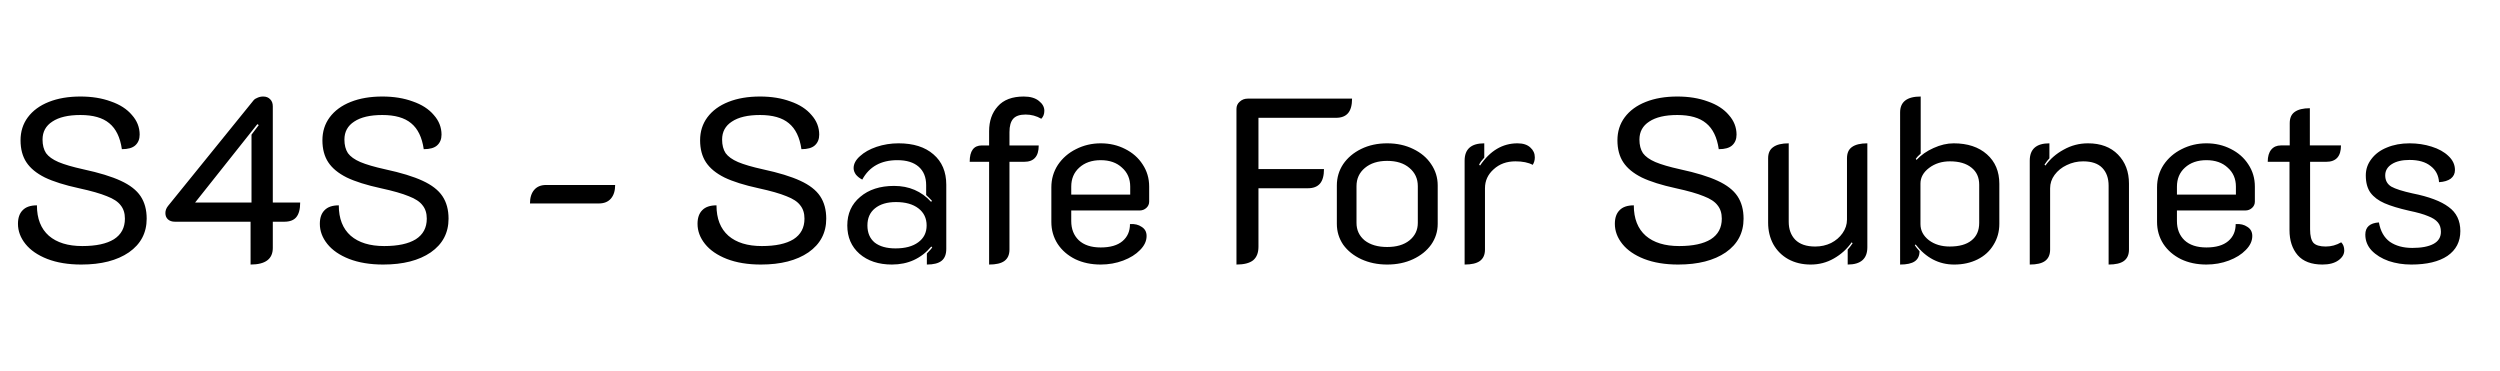 <svg width="641" height="95" viewBox="0 0 641 95" fill="none" xmlns="http://www.w3.org/2000/svg">
    <path
        d="m 20.867,67.829 q -5.04,0 -8.76,-1.44 -3.66,-1.44 -5.58,-3.84 -1.92,-2.4 -1.92,-5.16 0,-2.28 1.2,-3.48 1.2,-1.26 3.66,-1.26 0,5.1 3.06,7.8 3.06,2.64 8.58,2.64 5.28,0 8.1,-1.74 2.82,-1.8 2.82,-5.28 0,-2.1 -1.08,-3.42 -1.02,-1.38 -3.54,-2.34 -2.46,-1.02 -7.14,-2.04 -5.52,-1.2 -8.76,-2.76 -3.24,-1.62 -4.74,-3.9 -1.5,-2.28 -1.5,-5.64 0,-3.36 1.86,-5.88 1.92,-2.58 5.4,-3.96 3.48,-1.38 8.1,-1.38 4.38,0 7.8,1.26 3.48,1.2 5.4,3.48 1.98,2.22 1.98,5.04 0,1.74 -1.14,2.76 -1.08,0.96 -3.42,0.96 -0.66,-4.56 -3.24,-6.66 -2.52,-2.1 -7.38,-2.1 -4.68,0 -7.2,1.68 -2.52,1.62 -2.52,4.62 0,2.1 0.9,3.48 0.96,1.32 3.18,2.28 2.28,0.96 6.36,1.86 6.12,1.32 9.6,2.94 3.54,1.62 5.1,3.96 1.56,2.34 1.56,5.76 0,5.46 -4.56,8.64 -4.56,3.12 -12.18,3.12 z m 43.38,-10.98 h -19.38 q -1.14,0 -1.8,-0.6 -0.66,-0.6 -0.66,-1.62 0,-0.96 0.66,-1.8 l 21.96,-27.12 q 0.36,-0.42 1.02,-0.66 0.66,-0.3 1.44,-0.3 1.14,0 1.8,0.72 0.66,0.66 0.66,1.8 v 24.66 h 7.02 q 0,2.58 -1.02,3.78 -0.96,1.14 -3.06,1.14 h -2.94 v 6.72 q 0,4.26 -5.7,4.26 z m 0.24,-4.92 v -17.4 l 1.86,-2.46 -0.36,-0.24 -15.96,20.1 z m 33.78,15.9 q -5.04,0 -8.76,-1.44 -3.66,-1.44 -5.58,-3.84 -1.92,-2.4 -1.92,-5.16 0,-2.28 1.2,-3.48 1.2,-1.26 3.66,-1.26 0,5.1 3.06,7.8 3.06,2.64 8.58,2.64 5.28,0 8.1,-1.74 2.82,-1.8 2.82,-5.28 0,-2.1 -1.08,-3.42 -1.02,-1.38 -3.54,-2.34 -2.46,-1.02 -7.14,-2.04 -5.52,-1.2 -8.76,-2.76 -3.24,-1.62 -4.74,-3.9 -1.5,-2.28 -1.5,-5.64 0,-3.36 1.86,-5.88 1.92,-2.58 5.4,-3.96 3.48,-1.38 8.1,-1.38 4.38,0 7.8,1.26 3.48,1.2 5.4,3.48 1.98,2.22 1.98,5.04 0,1.74 -1.14,2.76 -1.08,0.96 -3.42,0.96 -0.66,-4.56 -3.24,-6.66 -2.52,-2.1 -7.38,-2.1 -4.68,0 -7.2,1.68 -2.52,1.62 -2.52,4.62 0,2.1 0.9,3.48 0.96,1.32 3.18,2.28 2.28,0.96 6.36,1.86 6.12,1.32 9.6,2.94 3.54,1.62 5.1,3.96 1.56,2.34 1.56,5.76 0,5.46 -4.56,8.64 -4.56,3.12 -12.18,3.12 z m 37.62,-15.66 q 0,-2.22 1.08,-3.48 1.08,-1.26 3.06,-1.26 h 17.7 q 0,2.22 -1.08,3.48 -1.08,1.26 -3.12,1.26 z m 59.22,15.66 q -5.04,0 -8.76,-1.44 -3.66,-1.44 -5.58,-3.84 -1.92,-2.4 -1.92,-5.16 0,-2.28 1.2,-3.48 1.2,-1.26 3.66,-1.26 0,5.1 3.06,7.8 3.06,2.64 8.58,2.64 5.28,0 8.1,-1.74 2.82,-1.8 2.82,-5.28 0,-2.1 -1.08,-3.42 -1.02,-1.38 -3.54,-2.34 -2.46,-1.02 -7.14,-2.04 -5.52,-1.2 -8.76,-2.76 -3.24,-1.62 -4.74,-3.9 -1.5,-2.28 -1.5,-5.64 0,-3.36 1.86,-5.88 1.92,-2.58 5.4,-3.96 3.48,-1.38 8.1,-1.38 4.38,0 7.8,1.26 3.48,1.2 5.4,3.48 1.98,2.22 1.98,5.04 0,1.74 -1.14,2.76 -1.08,0.96 -3.42,0.96 -0.66,-4.56 -3.24,-6.66 -2.52,-2.1 -7.38,-2.1 -4.68,0 -7.2,1.68 -2.52,1.62 -2.52,4.62 0,2.1 0.9,3.48 0.96,1.32 3.18,2.28 2.28,0.96 6.36,1.86 6.12,1.32 9.6,2.94 3.54,1.62 5.1,3.96 1.56,2.34 1.56,5.76 0,5.46 -4.56,8.64 -4.56,3.12 -12.18,3.12 z m 33.6,0 q -5.16,0 -8.34,-2.76 -3.12,-2.76 -3.12,-7.26 0,-4.56 3.3,-7.32 3.3,-2.82 8.7,-2.82 5.76,0 9.48,4.08 l 0.24,-0.24 q -0.66,-0.72 -1.5,-1.5 v -2.52 q 0,-3.06 -1.92,-4.74 -1.92,-1.68 -5.46,-1.68 -6.3,0 -9,4.98 -0.96,-0.48 -1.62,-1.26 -0.6,-0.84 -0.6,-1.68 0,-1.62 1.62,-3.06 1.62,-1.5 4.26,-2.4 2.7,-0.9 5.64,-0.9 5.7,0 8.94,2.82 3.3,2.82 3.3,7.8 v 16.44 q 0,2.1 -1.2,3.06 -1.2,0.96 -3.78,0.96 v -2.82 q 1.26,-1.32 1.38,-1.56 l -0.24,-0.24 q -3.9,4.62 -10.08,4.62 z m 0.9,-4.14 q 3.72,0 5.82,-1.56 2.16,-1.56 2.16,-4.32 0,-2.76 -2.1,-4.38 -2.1,-1.62 -5.76,-1.62 -3.42,0 -5.4,1.62 -1.92,1.56 -1.92,4.38 0,2.82 1.86,4.38 1.92,1.5 5.34,1.5 z m 24,-22.2 h -4.98 q 0,-4.2 3.12,-4.2 h 1.86 v -3.66 q 0,-3.9 2.22,-6.36 2.22,-2.52 6.66,-2.52 2.52,0 3.9,1.14 1.38,1.08 1.38,2.52 0,1.26 -0.78,2.04 -1.86,-1.08 -4.02,-1.08 -2.22,0 -3.18,1.08 -0.96,1.08 -0.96,3.42 v 3.42 h 7.5 q 0,2.16 -0.96,3.18 -0.9,1.02 -2.82,1.02 h -3.72 v 22.5 q 0,1.98 -1.32,2.94 -1.26,0.9 -3.9,0.9 z m 28.62,26.34 q -3.66,0 -6.54,-1.38 -2.88,-1.44 -4.5,-3.9 -1.62,-2.52 -1.62,-5.64 v -8.88 q 0,-3.18 1.68,-5.76 1.74,-2.58 4.62,-4.02 2.94,-1.5 6.36,-1.5 3.42,0 6.24,1.44 2.88,1.44 4.5,3.96 1.68,2.52 1.68,5.7 v 3.84 q 0,0.96 -0.72,1.62 -0.72,0.66 -1.74,0.66 h -17.52 v 2.7 q 0,3.06 1.92,4.92 1.98,1.86 5.64,1.86 3.66,0 5.58,-1.62 1.92,-1.62 1.92,-4.38 1.8,-0.12 3,0.72 1.26,0.78 1.26,2.34 0,1.92 -1.68,3.6 -1.62,1.68 -4.32,2.7 -2.7,1.02 -5.76,1.02 z m 7.56,-17.94 v -2.04 q 0,-3 -2.1,-4.86 -2.04,-1.92 -5.46,-1.92 -3.42,0 -5.52,1.92 -2.04,1.86 -2.04,4.86 v 2.04 z m 27.24,-21.96 q 0,-1.14 0.84,-1.86 0.84,-0.78 2.04,-0.78 h 26.76 q 0,2.52 -1.02,3.72 -1.02,1.2 -3.12,1.2 h -19.86 v 13.14 h 16.8 q 0,2.52 -1.02,3.72 -1.02,1.2 -3.12,1.2 h -12.66 v 15 q 0,2.34 -1.38,3.48 -1.38,1.08 -4.26,1.08 z m 38.64,39.9 q -3.66,0 -6.66,-1.38 -2.94,-1.38 -4.62,-3.72 -1.62,-2.4 -1.62,-5.34 v -9.84 q 0,-3 1.62,-5.46 1.68,-2.46 4.62,-3.9 2.94,-1.44 6.66,-1.44 3.72,0 6.66,1.44 3,1.44 4.62,3.9 1.68,2.46 1.68,5.46 v 9.84 q 0,2.94 -1.68,5.34 -1.68,2.34 -4.62,3.72 -2.94,1.38 -6.66,1.38 z m 0,-4.5 q 3.6,0 5.7,-1.68 2.16,-1.74 2.16,-4.5 v -9.42 q 0,-2.88 -2.16,-4.68 -2.1,-1.8 -5.7,-1.8 -3.54,0 -5.7,1.8 -2.16,1.8 -2.16,4.68 v 9.42 q 0,2.76 2.1,4.5 2.16,1.68 5.76,1.68 z m 32.88,-21.96 q -3.36,0 -5.58,2.04 -2.22,1.98 -2.22,4.86 v 15.72 q 0,1.98 -1.32,2.94 -1.26,0.9 -3.9,0.9 v -26.64 q 0,-4.44 5.04,-4.44 v 3.66 q -0.96,1.02 -1.32,1.8 l 0.24,0.24 q 3.84,-5.7 9.6,-5.7 2.16,0 3.3,1.08 1.14,1.02 1.14,2.52 0,1.08 -0.54,1.92 -1.68,-0.9 -4.44,-0.9 z m 41.76,26.46 q -5.04,0 -8.76,-1.44 -3.66,-1.44 -5.58,-3.84 -1.92,-2.4 -1.92,-5.16 0,-2.28 1.2,-3.48 1.2,-1.26 3.66,-1.26 0,5.1 3.06,7.8 3.06,2.64 8.58,2.64 5.28,0 8.1,-1.74 2.82,-1.8 2.82,-5.28 0,-2.1 -1.08,-3.42 -1.02,-1.38 -3.54,-2.34 -2.46,-1.02 -7.14,-2.04 -5.52,-1.2 -8.76,-2.76 -3.24,-1.62 -4.74,-3.9 -1.5,-2.28 -1.5,-5.64 0,-3.36 1.86,-5.88 1.92,-2.58 5.4,-3.96 3.48,-1.38 8.1,-1.38 4.38,0 7.8,1.26 3.48,1.2 5.4,3.48 1.98,2.22 1.98,5.04 0,1.74 -1.14,2.76 -1.08,0.96 -3.42,0.96 -0.66,-4.56 -3.24,-6.66 -2.52,-2.1 -7.38,-2.1 -4.68,0 -7.2,1.68 -2.52,1.62 -2.52,4.62 0,2.1 0.9,3.48 0.96,1.32 3.18,2.28 2.28,0.96 6.36,1.86 6.12,1.32 9.6,2.94 3.54,1.62 5.1,3.96 1.56,2.34 1.56,5.76 0,5.46 -4.56,8.64 -4.56,3.12 -12.18,3.12 z m 48.48,-4.44 q 0,4.44 -5.04,4.44 v -3.84 q 0.54,-0.54 1.26,-1.62 l -0.24,-0.24 q -1.8,2.58 -4.56,4.14 -2.7,1.56 -5.94,1.56 -3.24,0 -5.76,-1.38 -2.46,-1.38 -3.84,-3.84 -1.32,-2.46 -1.32,-5.52 v -16.5 q 0,-1.98 1.32,-2.88 1.32,-0.96 3.96,-0.96 v 20.1 q 0,2.88 1.68,4.62 1.74,1.74 5.1,1.74 2.22,0 4.08,-0.9 1.86,-0.96 2.94,-2.52 1.14,-1.62 1.14,-3.48 v -15.72 q 0,-1.98 1.26,-2.88 1.32,-0.96 3.96,-0.96 z m 8.4,-34.56 q 0,-4.08 5.28,-4.08 v 14.64 q -0.9,0.78 -1.26,1.32 l 0.18,0.3 q 1.8,-1.92 4.38,-3.06 2.64,-1.2 5.16,-1.2 5.34,0 8.52,2.82 3.18,2.82 3.18,7.56 v 10.26 q 0,3 -1.5,5.4 -1.44,2.4 -4.08,3.72 -2.64,1.32 -6,1.32 -5.88,0 -9.9,-5.16 l -0.18,0.24 q 0.36,0.54 1.2,1.5 0,1.74 -1.2,2.58 -1.2,0.84 -3.78,0.84 z m 12.72,34.38 q 3.66,0 5.58,-1.56 1.98,-1.56 1.98,-4.5 v -9.78 q 0,-2.82 -1.98,-4.38 -1.98,-1.62 -5.52,-1.62 -3.12,0 -5.34,1.68 -2.22,1.68 -2.22,4.02 v 10.38 q 0,2.46 2.16,4.14 2.16,1.62 5.34,1.62 z m 20.52,-22.02 q 0,-4.44 5.04,-4.44 v 3.84 q -0.54,0.54 -1.26,1.62 l 0.24,0.24 q 1.8,-2.52 4.68,-4.08 2.88,-1.62 6.24,-1.62 4.86,0 7.68,2.88 2.82,2.88 2.82,7.44 v 16.92 q 0,1.98 -1.32,2.94 -1.26,0.9 -3.9,0.9 v -20.22 q 0,-2.88 -1.62,-4.56 -1.62,-1.68 -4.92,-1.68 -2.22,0 -4.2,0.96 -1.92,0.9 -3.12,2.52 -1.14,1.56 -1.14,3.42 v 15.72 q 0,1.98 -1.32,2.94 -1.26,0.9 -3.9,0.9 z m 45.3,26.64 q -3.66,0 -6.54,-1.38 -2.88,-1.44 -4.5,-3.9 -1.62,-2.52 -1.62,-5.64 v -8.88 q 0,-3.18 1.68,-5.76 1.74,-2.58 4.62,-4.02 2.94,-1.5 6.36,-1.5 3.42,0 6.24,1.44 2.88,1.44 4.5,3.96 1.68,2.52 1.68,5.7 v 3.84 q 0,0.96 -0.72,1.62 -0.72,0.66 -1.74,0.66 h -17.52 v 2.7 q 0,3.06 1.92,4.92 1.98,1.86 5.64,1.86 3.66,0 5.58,-1.62 1.92,-1.62 1.92,-4.38 1.8,-0.12 3,0.72 1.26,0.78 1.26,2.34 0,1.92 -1.68,3.6 -1.62,1.68 -4.32,2.7 -2.7,1.02 -5.76,1.02 z m 7.56,-17.94 v -2.04 q 0,-3 -2.1,-4.86 -2.04,-1.92 -5.46,-1.92 -3.42,0 -5.52,1.92 -2.04,1.86 -2.04,4.86 v 2.04 z m 22.2,17.94 q -4.26,0 -6.36,-2.4 -2.1,-2.46 -2.1,-6.42 v -17.52 h -5.58 q 0,-2.04 0.9,-3.12 0.9,-1.08 2.46,-1.08 h 2.28 v -5.7 q 0,-1.98 1.26,-2.88 1.32,-0.96 3.9,-0.96 v 9.54 h 7.98 q 0,4.2 -3.78,4.2 h -4.14 v 17.34 q 0,2.4 0.84,3.42 0.9,0.96 3.18,0.96 2.1,0 3.96,-1.08 0.78,0.78 0.78,2.1 0,1.44 -1.5,2.52 -1.5,1.08 -4.08,1.08 z m 22.74,0 q -3.06,0 -5.76,-0.9 -2.7,-0.96 -4.38,-2.7 -1.62,-1.74 -1.62,-4.08 0,-2.88 3.48,-3.12 0.6,3.36 2.82,4.98 2.28,1.56 5.76,1.56 3.48,0 5.4,-1.02 1.92,-1.02 1.92,-3.12 0,-1.5 -0.78,-2.4 -0.78,-0.96 -2.52,-1.62 -1.68,-0.72 -4.86,-1.38 -3.96,-0.9 -6.3,-1.92 -2.34,-1.02 -3.6,-2.7 -1.2,-1.68 -1.2,-4.44 0,-2.34 1.44,-4.2 1.44,-1.92 3.96,-2.94 2.58,-1.08 5.82,-1.08 3,0 5.64,0.84 2.7,0.84 4.32,2.4 1.68,1.56 1.68,3.6 0,1.38 -1.08,2.22 -1.08,0.78 -3,0.9 -0.18,-2.64 -2.16,-4.14 -1.92,-1.56 -5.4,-1.56 -2.88,0 -4.56,1.08 -1.68,1.08 -1.68,2.88 0,1.92 1.56,2.88 1.62,0.9 5.46,1.74 6.3,1.26 9.24,3.48 3,2.16 3,6.18 0,4.08 -3.3,6.36 -3.3,2.22 -9.3,2.22 z"
        id="text14" aria-label="S4S - Safe For Subnets" fill="currentColor" />
</svg>
